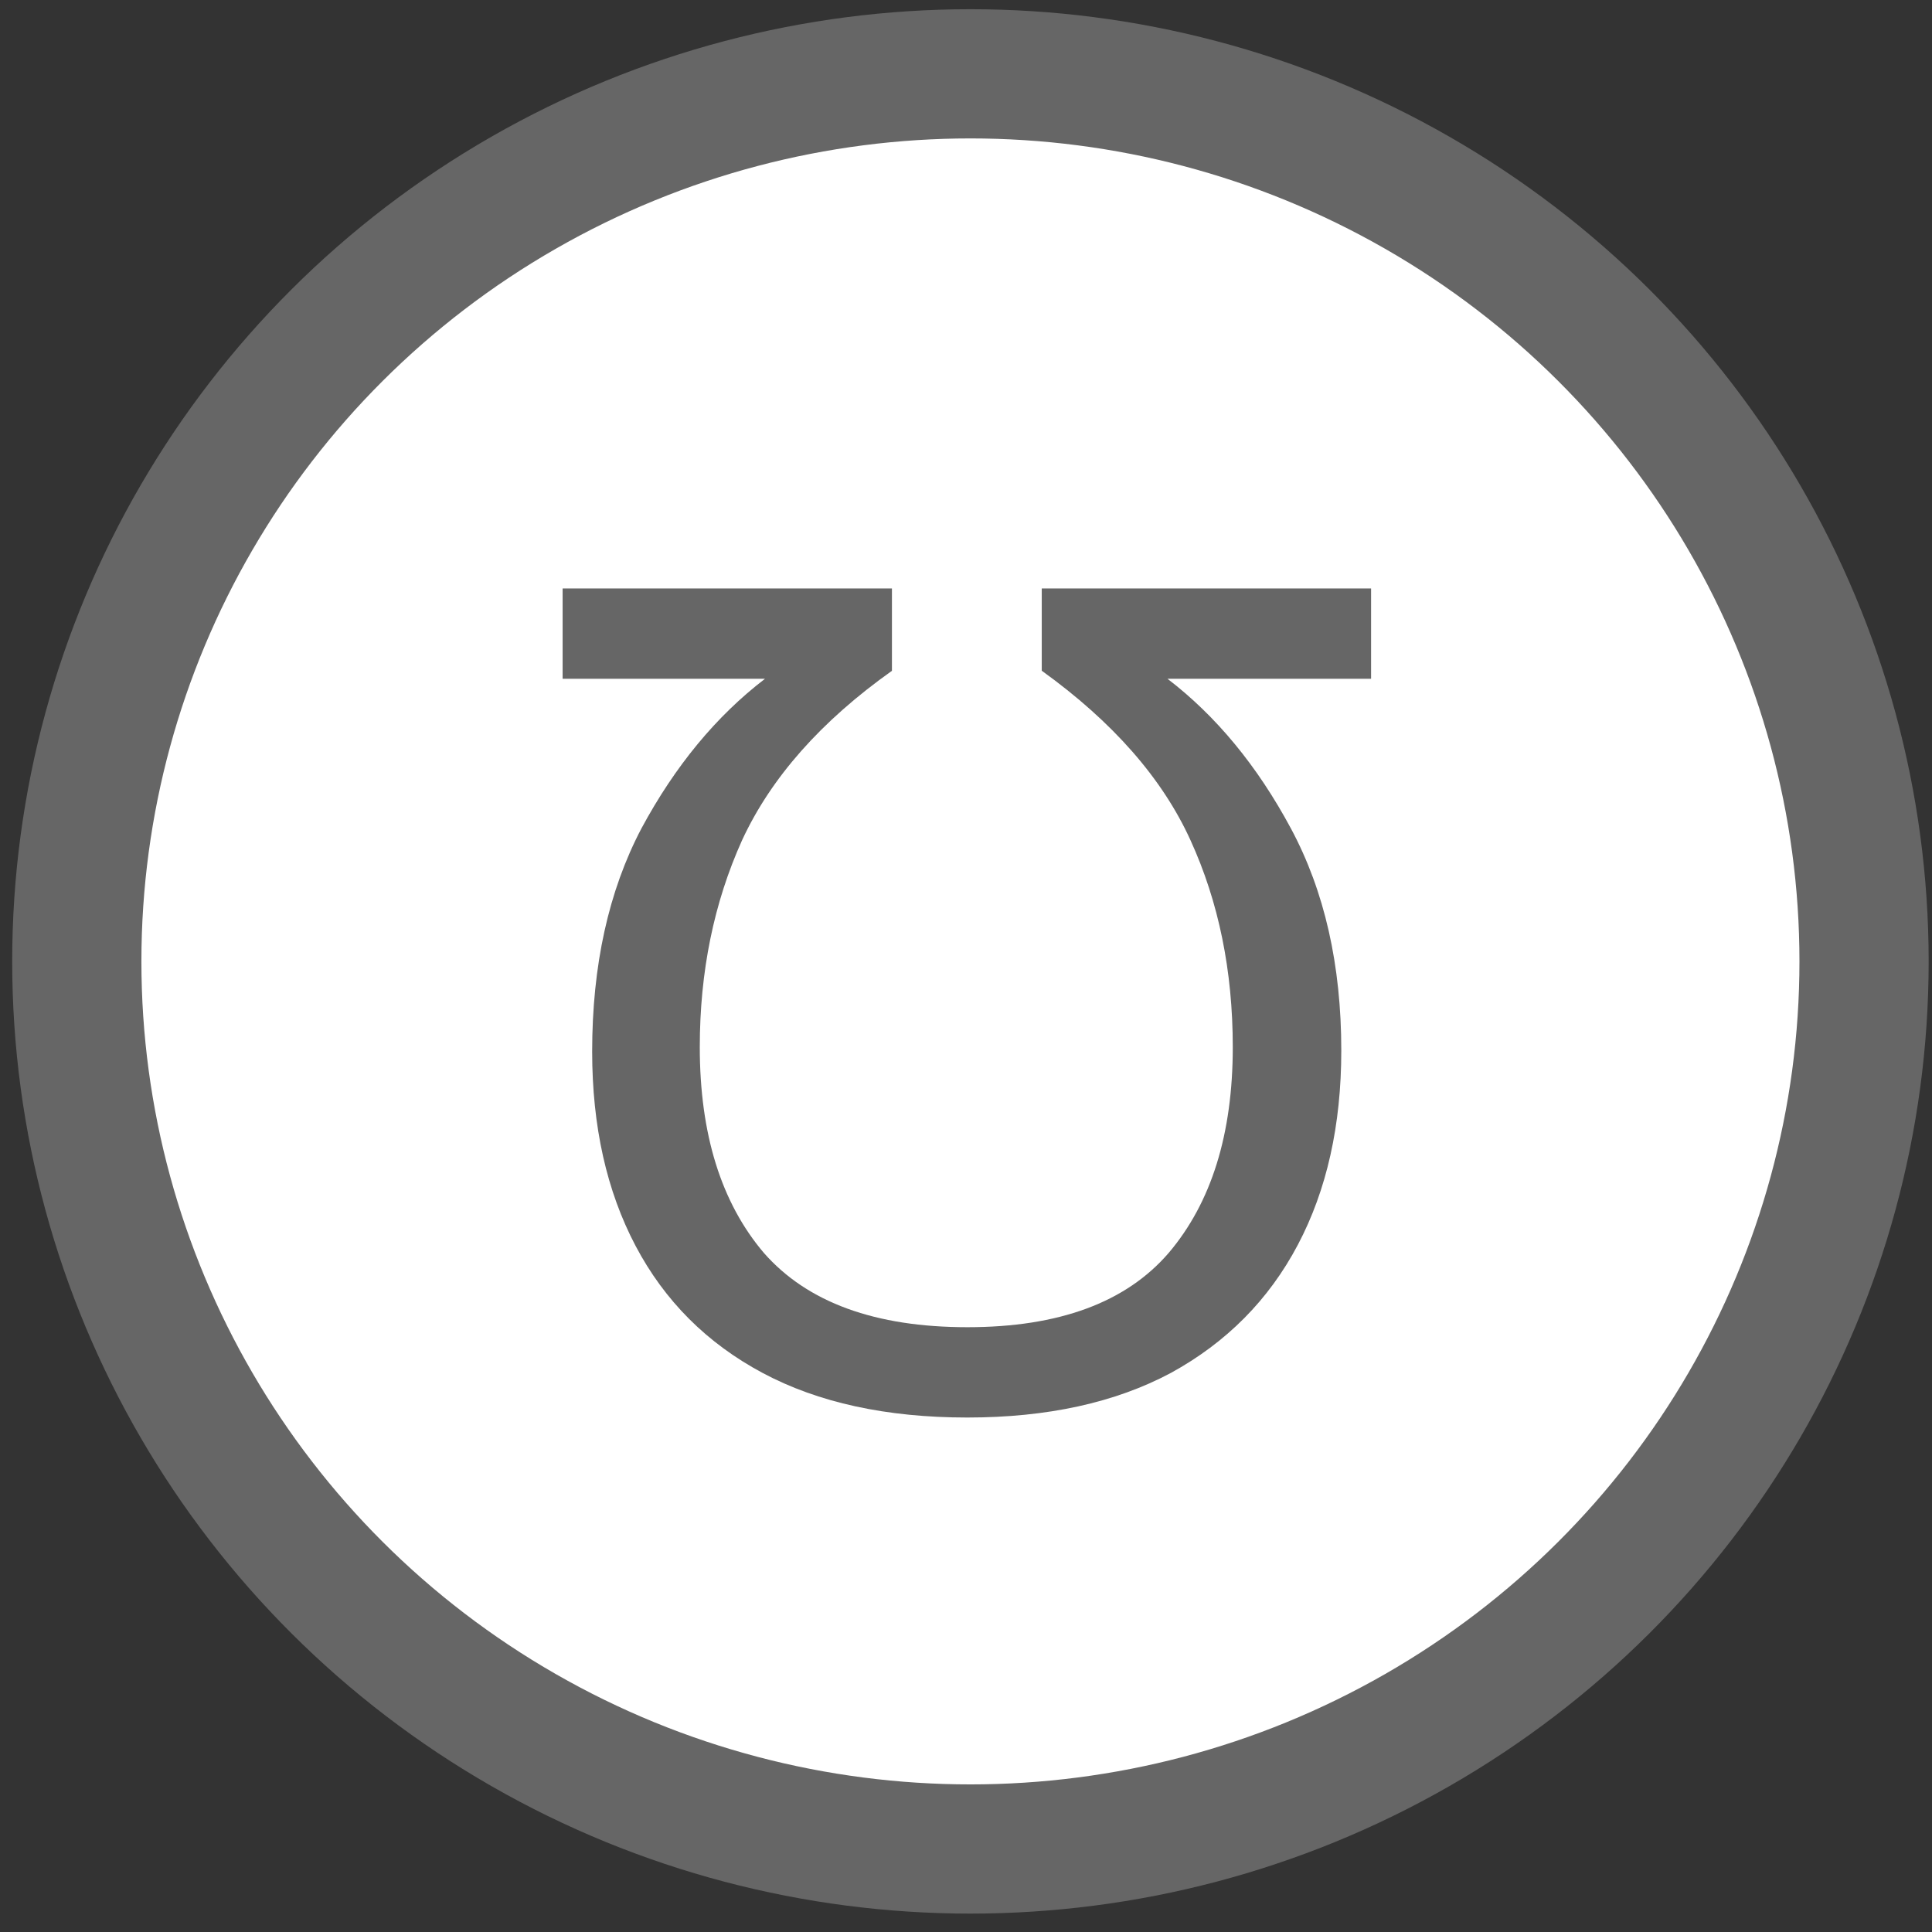 <?xml version="1.0" encoding="UTF-8" standalone="no"?>
<svg
   width="24px"
   height="24px"
   viewBox="0 0 24 24"
   version="1.1"
   id="svg1"
   sodipodi:docname="icon_cave_artifact.svg"
   inkscape:version="1.4 (86a8ad7, 2024-10-11)"
   xmlns:inkscape="http://www.inkscape.org/namespaces/inkscape"
   xmlns:sodipodi="http://sodipodi.sourceforge.net/DTD/sodipodi-0.dtd"
   xmlns="http://www.w3.org/2000/svg"
   xmlns:svg="http://www.w3.org/2000/svg"
   xmlns:rdf="http://www.w3.org/1999/02/22-rdf-syntax-ns#"
   xmlns:cc="http://creativecommons.org/ns#"
   xmlns:dc="http://purl.org/dc/elements/1.1/">
  <rect x="0" y="0" width="24" height="24" fill="#333333" stroke="none"/>
  <ellipse
     style="fill:#ffffff;stroke:#666666;stroke-width:1.605;stroke-linecap:round;stroke-linejoin:round;stroke-dasharray:none;fill-opacity:1;stroke-opacity:1"
     id="path7"
     cx="12.055"
     cy="11.943"
     rx="11.101"
     ry="11.026" />
  <sodipodi:namedview
     id="namedview1"
     pagecolor="#ffffff"
     bordercolor="#666666"
     borderopacity="1.0"
     inkscape:showpageshadow="2"
     inkscape:pageopacity="0.0"
     inkscape:pagecheckerboard="0"
     inkscape:deskcolor="#d1d1d1"
     inkscape:zoom="16.091788"
     inkscape:cx="9.6011705"
     inkscape:cy="2.2682377"
     inkscape:window-width="1920"
     inkscape:window-height="1009"
     inkscape:window-x="1912"
     inkscape:window-y="-8"
     inkscape:window-maximized="1"
     inkscape:current-layer="svg1" />
  <!-- Generator: Sketch 52.5 (67469) - http://www.bohemiancoding.com/sketch -->
  <title
     id="title1">Atoms/Icons/Tools/Marker</title>
  <desc
     id="desc1">Created with Sketch.</desc>
  <defs
     id="defs1">
    <path
       d="M15.5,24.878 C15.291,24.877 15.174,24.847 14.659,24.235 C10.22,19.412 8,15.501 8,12.504 C8,8.36 11.358,5 15.5,5 C19.642,5 23,8.36 23,12.504 C23,17 18.288,21.927 16.334,24.244 C15.822,24.85 15.709,24.879 15.5,24.878 Z M15.5,15.533 C17.275,15.533 18.714,14.118 18.714,12.373 C18.714,10.628 17.275,9.213 15.5,9.213 C13.725,9.213 12.286,10.628 12.286,12.373 C12.286,14.118 13.725,15.533 15.5,15.533 Z"
       id="path-1" />
  </defs>
  <path
     d="m 12.018,16.487 q 1.705,0 2.5,-0.923 0.796,-0.938 0.796,-2.557 0,-1.421 -0.526,-2.571 Q 14.263,9.284 12.941,8.332 V 7.31 h 4.091 v 1.122 h -2.529 q 0.909,0.696 1.534,1.861 0.625,1.165 0.625,2.756 0,1.392 -0.54,2.415 -0.54,1.023 -1.577,1.591 -1.037,0.554 -2.529,0.554 -1.506,0 -2.543,-0.554 -1.037,-0.554 -1.577,-1.577 -0.54,-1.023 -0.54,-2.415 0,-1.605 0.611,-2.77 Q 8.594,9.128 9.503,8.432 H 6.989 V 7.31 h 4.091 v 1.023 q -1.321,0.938 -1.861,2.103 -0.526,1.165 -0.526,2.571 0,1.62 0.796,2.557 0.81,0.923 2.529,0.923 z"
     id="text8"
     style="font-size:18.25px;line-height:1.25;font-family:Arial;-inkscape-font-specification:Arial;text-align:center;text-anchor:middle;fill:#666666;stroke-width:0.355"
     aria-label="℧ " />
</svg>
